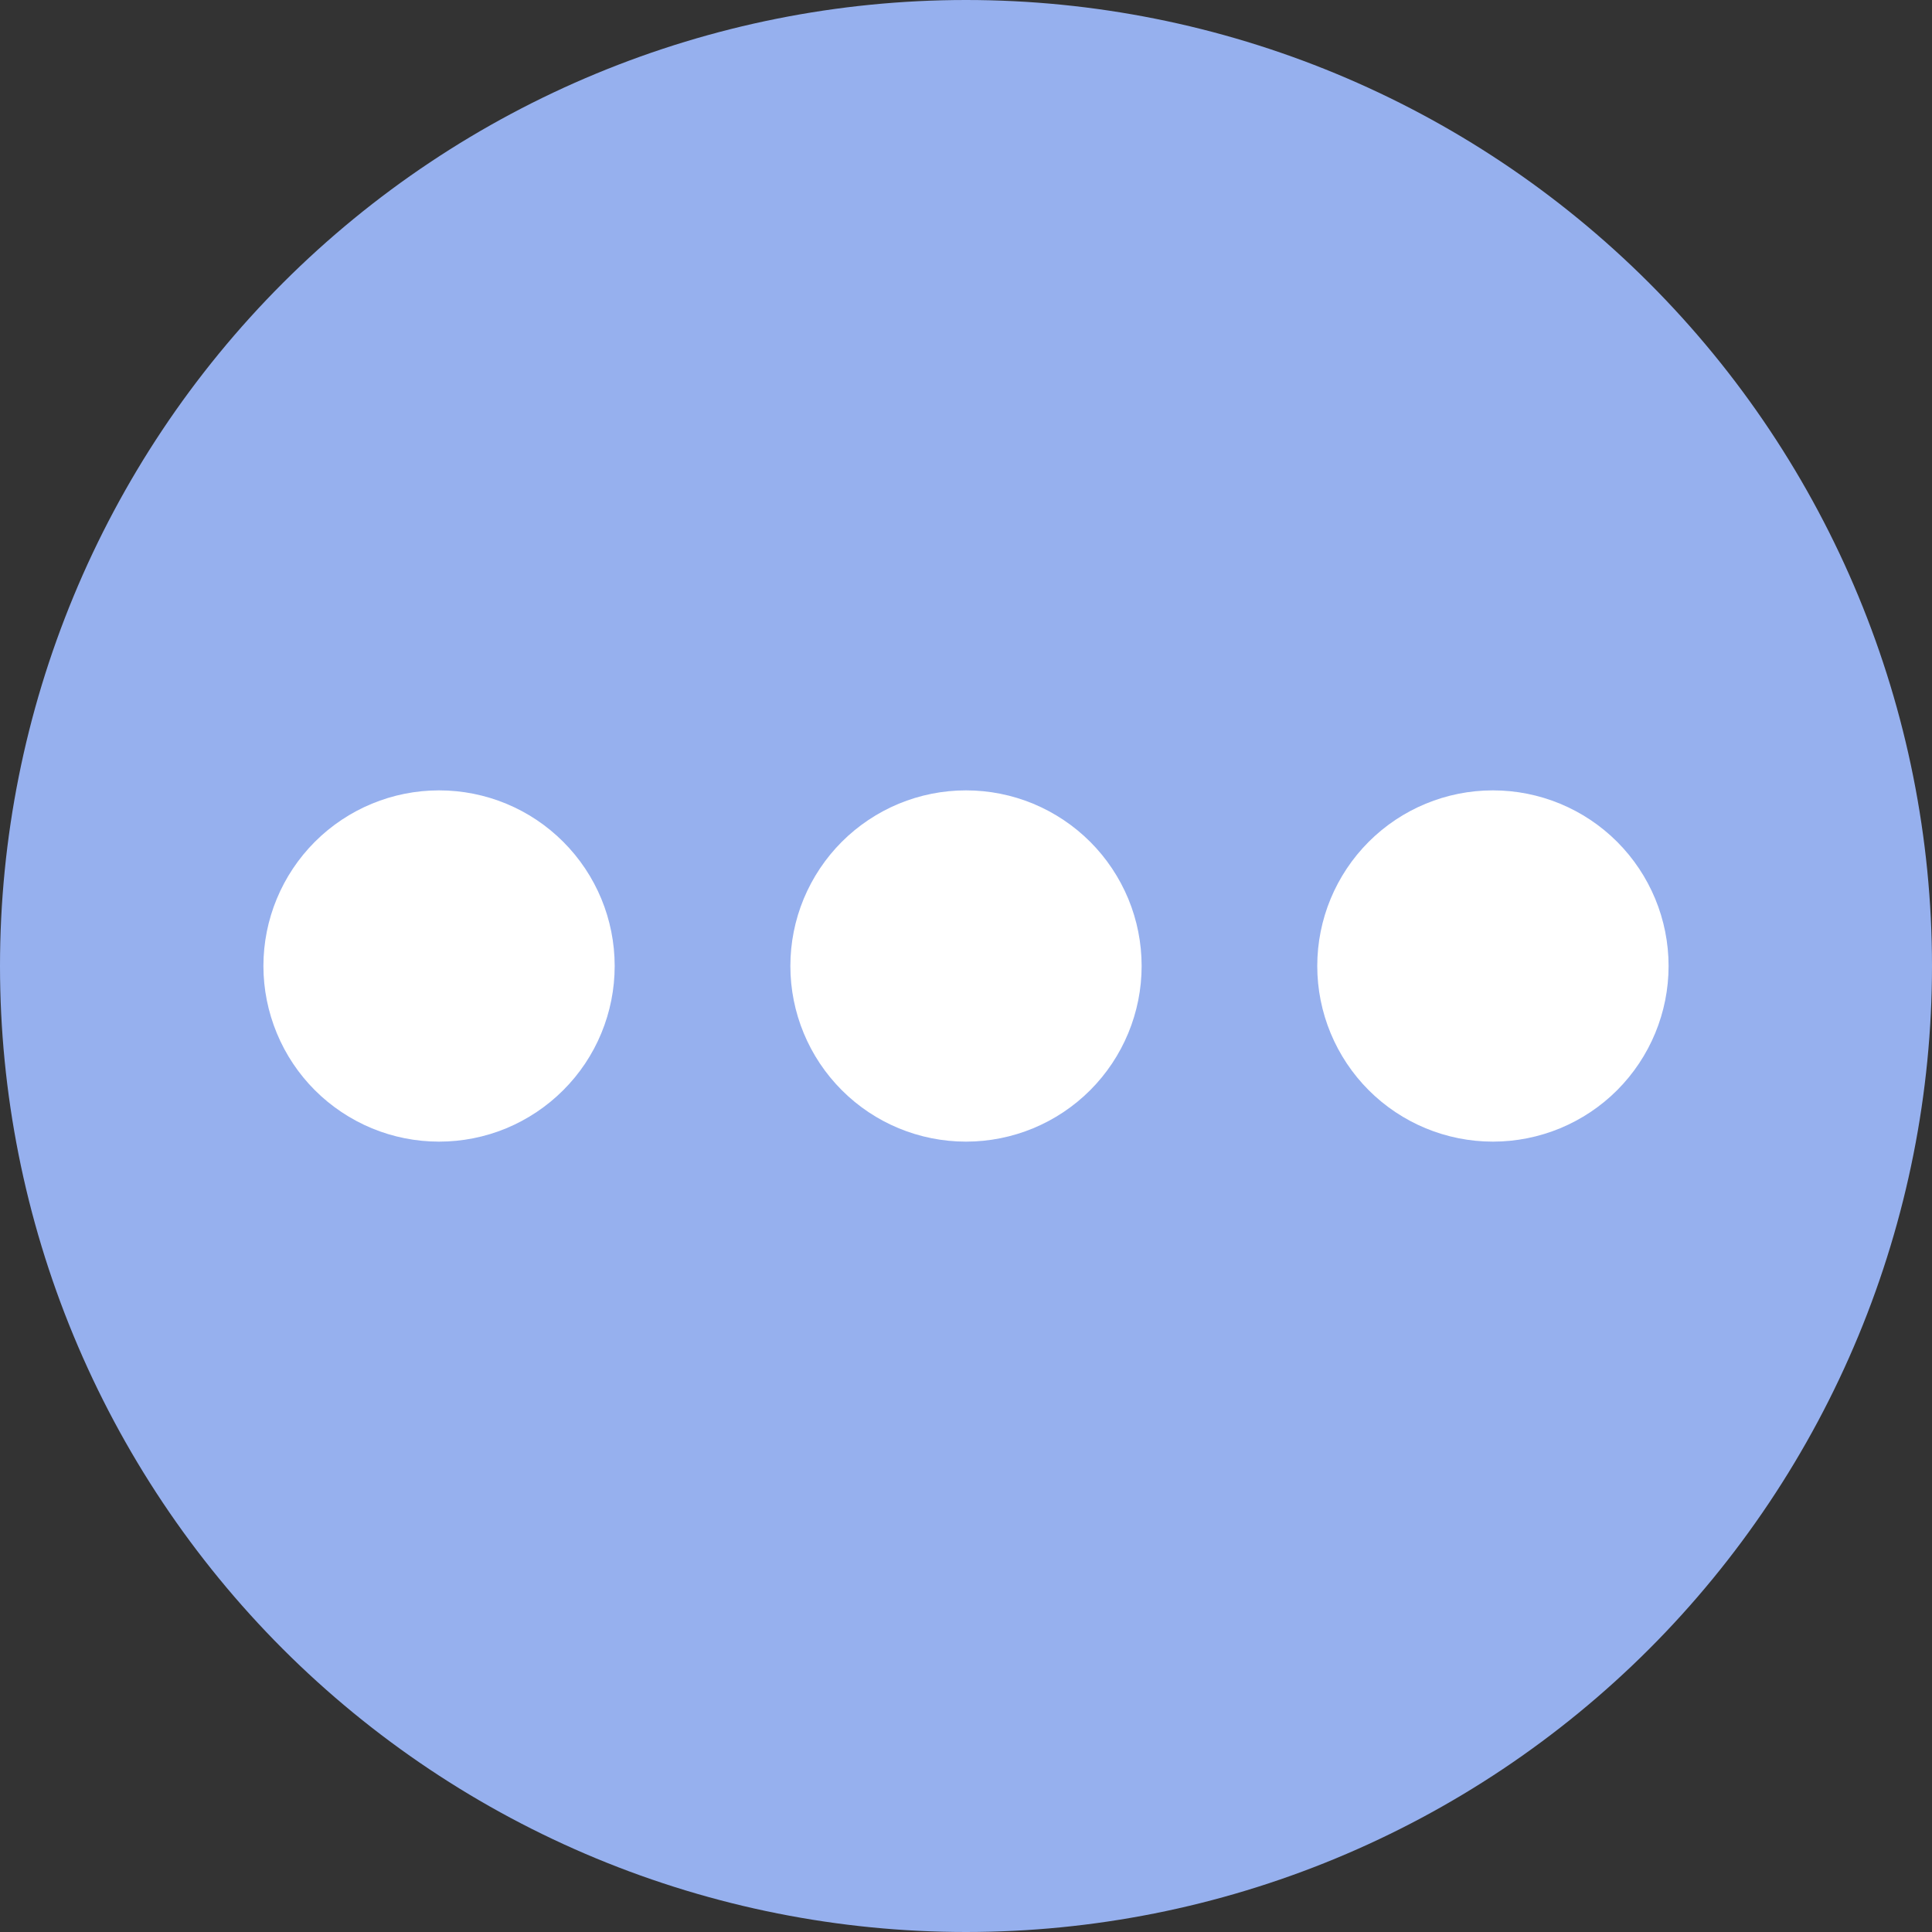 <svg width="32" height="32" viewBox="0 0 32 32" fill="none" xmlns="http://www.w3.org/2000/svg">
  <rect x="0" y="0" width="32" height="32" fill="#333333" stroke="none"/>
  <path d="M0 16C-4.42784e-08 18.101 0.414 20.182 1.218 22.123C2.022 24.064 3.201 25.828 4.686 27.314C6.172 28.799 7.936 29.978 9.877 30.782C11.818 31.586 13.899 32 16 32C18.101 32 20.182 31.586 22.123 30.782C24.064 29.978 25.828 28.799 27.314 27.314C28.799 25.828 29.978 24.064 30.782 22.123C31.586 20.182 32 18.101 32 16C32 11.757 30.314 7.687 27.314 4.686C24.313 1.686 20.244 0 16 0C11.757 0 7.687 1.686 4.686 4.686C1.686 7.687 0 11.757 0 16Z" fill="#96B0EE"/>
  <path d="M13.091 16C13.091 16.771 13.397 17.511 13.943 18.057C14.488 18.603 15.228 18.909 16 18.909C16.771 18.909 17.511 18.603 18.057 18.057C18.602 17.511 18.909 16.771 18.909 16C18.909 15.618 18.834 15.24 18.688 14.887C18.541 14.534 18.327 14.213 18.057 13.943C17.787 13.673 17.466 13.459 17.113 13.312C16.76 13.166 16.382 13.091 16 13.091C15.618 13.091 15.24 13.166 14.887 13.312C14.534 13.459 14.213 13.673 13.943 13.943C13.673 14.213 13.459 14.534 13.312 14.887C13.166 15.24 13.091 15.618 13.091 16Z" fill="white"/>
  <path d="M4.363 16C4.363 16.382 4.439 16.76 4.585 17.113C4.731 17.466 4.945 17.787 5.215 18.057C5.485 18.327 5.806 18.541 6.159 18.688C6.512 18.834 6.89 18.909 7.272 18.909C7.654 18.909 8.033 18.834 8.386 18.688C8.739 18.541 9.059 18.327 9.329 18.057C9.6 17.787 9.814 17.466 9.96 17.113C10.106 16.76 10.181 16.382 10.181 16C10.181 15.228 9.875 14.489 9.329 13.943C8.784 13.397 8.044 13.091 7.272 13.091C6.501 13.091 5.761 13.397 5.215 13.943C4.67 14.489 4.363 15.228 4.363 16Z" fill="white"/>
  <path d="M21.818 16C21.818 16.771 22.125 17.511 22.67 18.057C23.216 18.603 23.956 18.909 24.727 18.909C25.499 18.909 26.239 18.603 26.785 18.057C27.33 17.511 27.637 16.771 27.637 16C27.637 15.228 27.33 14.489 26.785 13.943C26.239 13.397 25.499 13.091 24.727 13.091C23.956 13.091 23.216 13.397 22.67 13.943C22.125 14.489 21.818 15.228 21.818 16Z" fill="white"/>
</svg>
